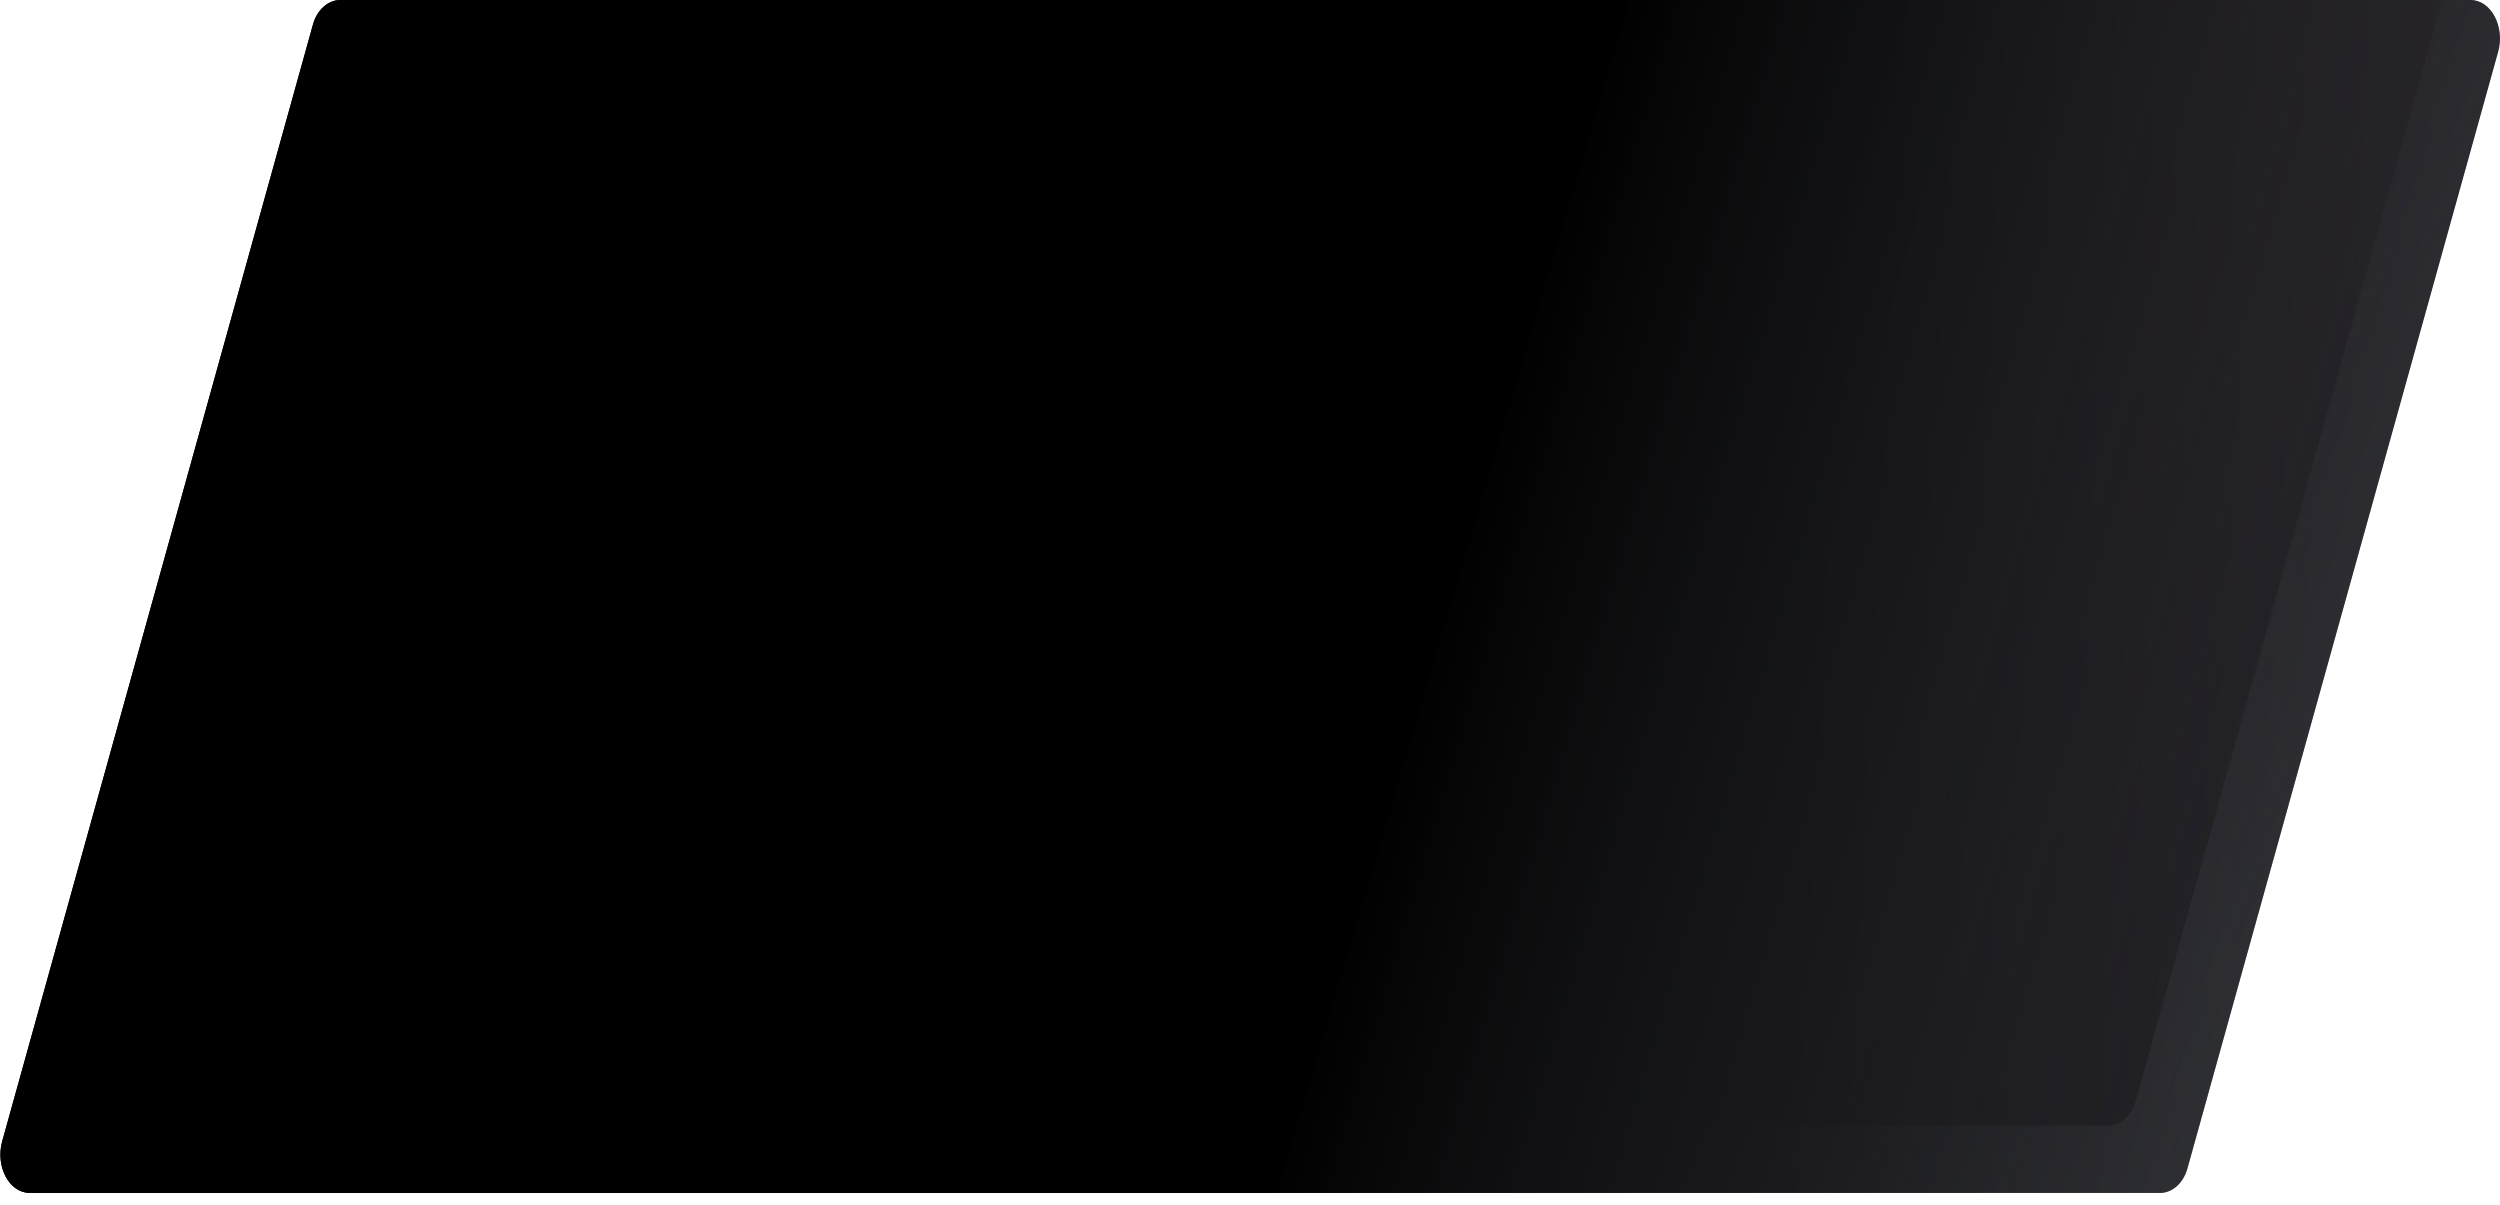 <svg width="112" height="54" viewBox="0 0 112 54" fill="none" xmlns="http://www.w3.org/2000/svg">
<path d="M1.332 53.443H96.771C97.321 53.443 97.827 52.996 98.005 52.315L111.92 2.314C112.232 1.186 111.593 0 110.686 0H15.246C14.696 0 14.191 0.447 14.012 1.128L0.098 51.129C-0.214 52.257 0.41 53.443 1.332 53.443Z" fill="url(#paint0_linear_1117_51476)"/>
<path d="M1.332 53.443H96.772C97.322 53.443 97.828 52.996 98.006 52.315L111.906 2.314C112.218 1.186 111.579 0 110.672 0H109.408L95.687 49.301C95.494 49.982 95.003 50.429 94.453 50.429H0.262L0.069 51.129C-0.214 52.257 0.411 53.443 1.332 53.443Z" fill="url(#paint1_linear_1117_51476)"/>
<path d="M1.332 53.443H96.771C97.321 53.443 97.827 52.996 98.005 52.315L111.92 2.314C112.232 1.186 111.593 0 110.686 0H15.246C14.696 0 14.191 0.447 14.012 1.128L0.098 51.129C-0.214 52.257 0.41 53.443 1.332 53.443Z" fill="url(#paint2_linear_1117_51476)"/>
<defs>
<linearGradient id="paint0_linear_1117_51476" x1="123.041" y1="32.51" x2="80.531" y2="30.367" gradientUnits="userSpaceOnUse">
<stop offset="4.1024e-07" stop-color="#2C292E"/>
<stop offset="1" stop-color="#191A1E"/>
</linearGradient>
<linearGradient id="paint1_linear_1117_51476" x1="119.227" y1="73.766" x2="74.29" y2="54.228" gradientUnits="userSpaceOnUse">
<stop stop-color="#525257"/>
<stop offset="1" stop-color="#2F3438" stop-opacity="0"/>
</linearGradient>
<linearGradient id="paint2_linear_1117_51476" x1="99.697" y1="48.832" x2="61.31" y2="37.484" gradientUnits="userSpaceOnUse">
<stop offset="8.2048e-07" stop-color="#2C292E" stop-opacity="0"/>
<stop offset="1"/>
</linearGradient>
</defs>
</svg>
